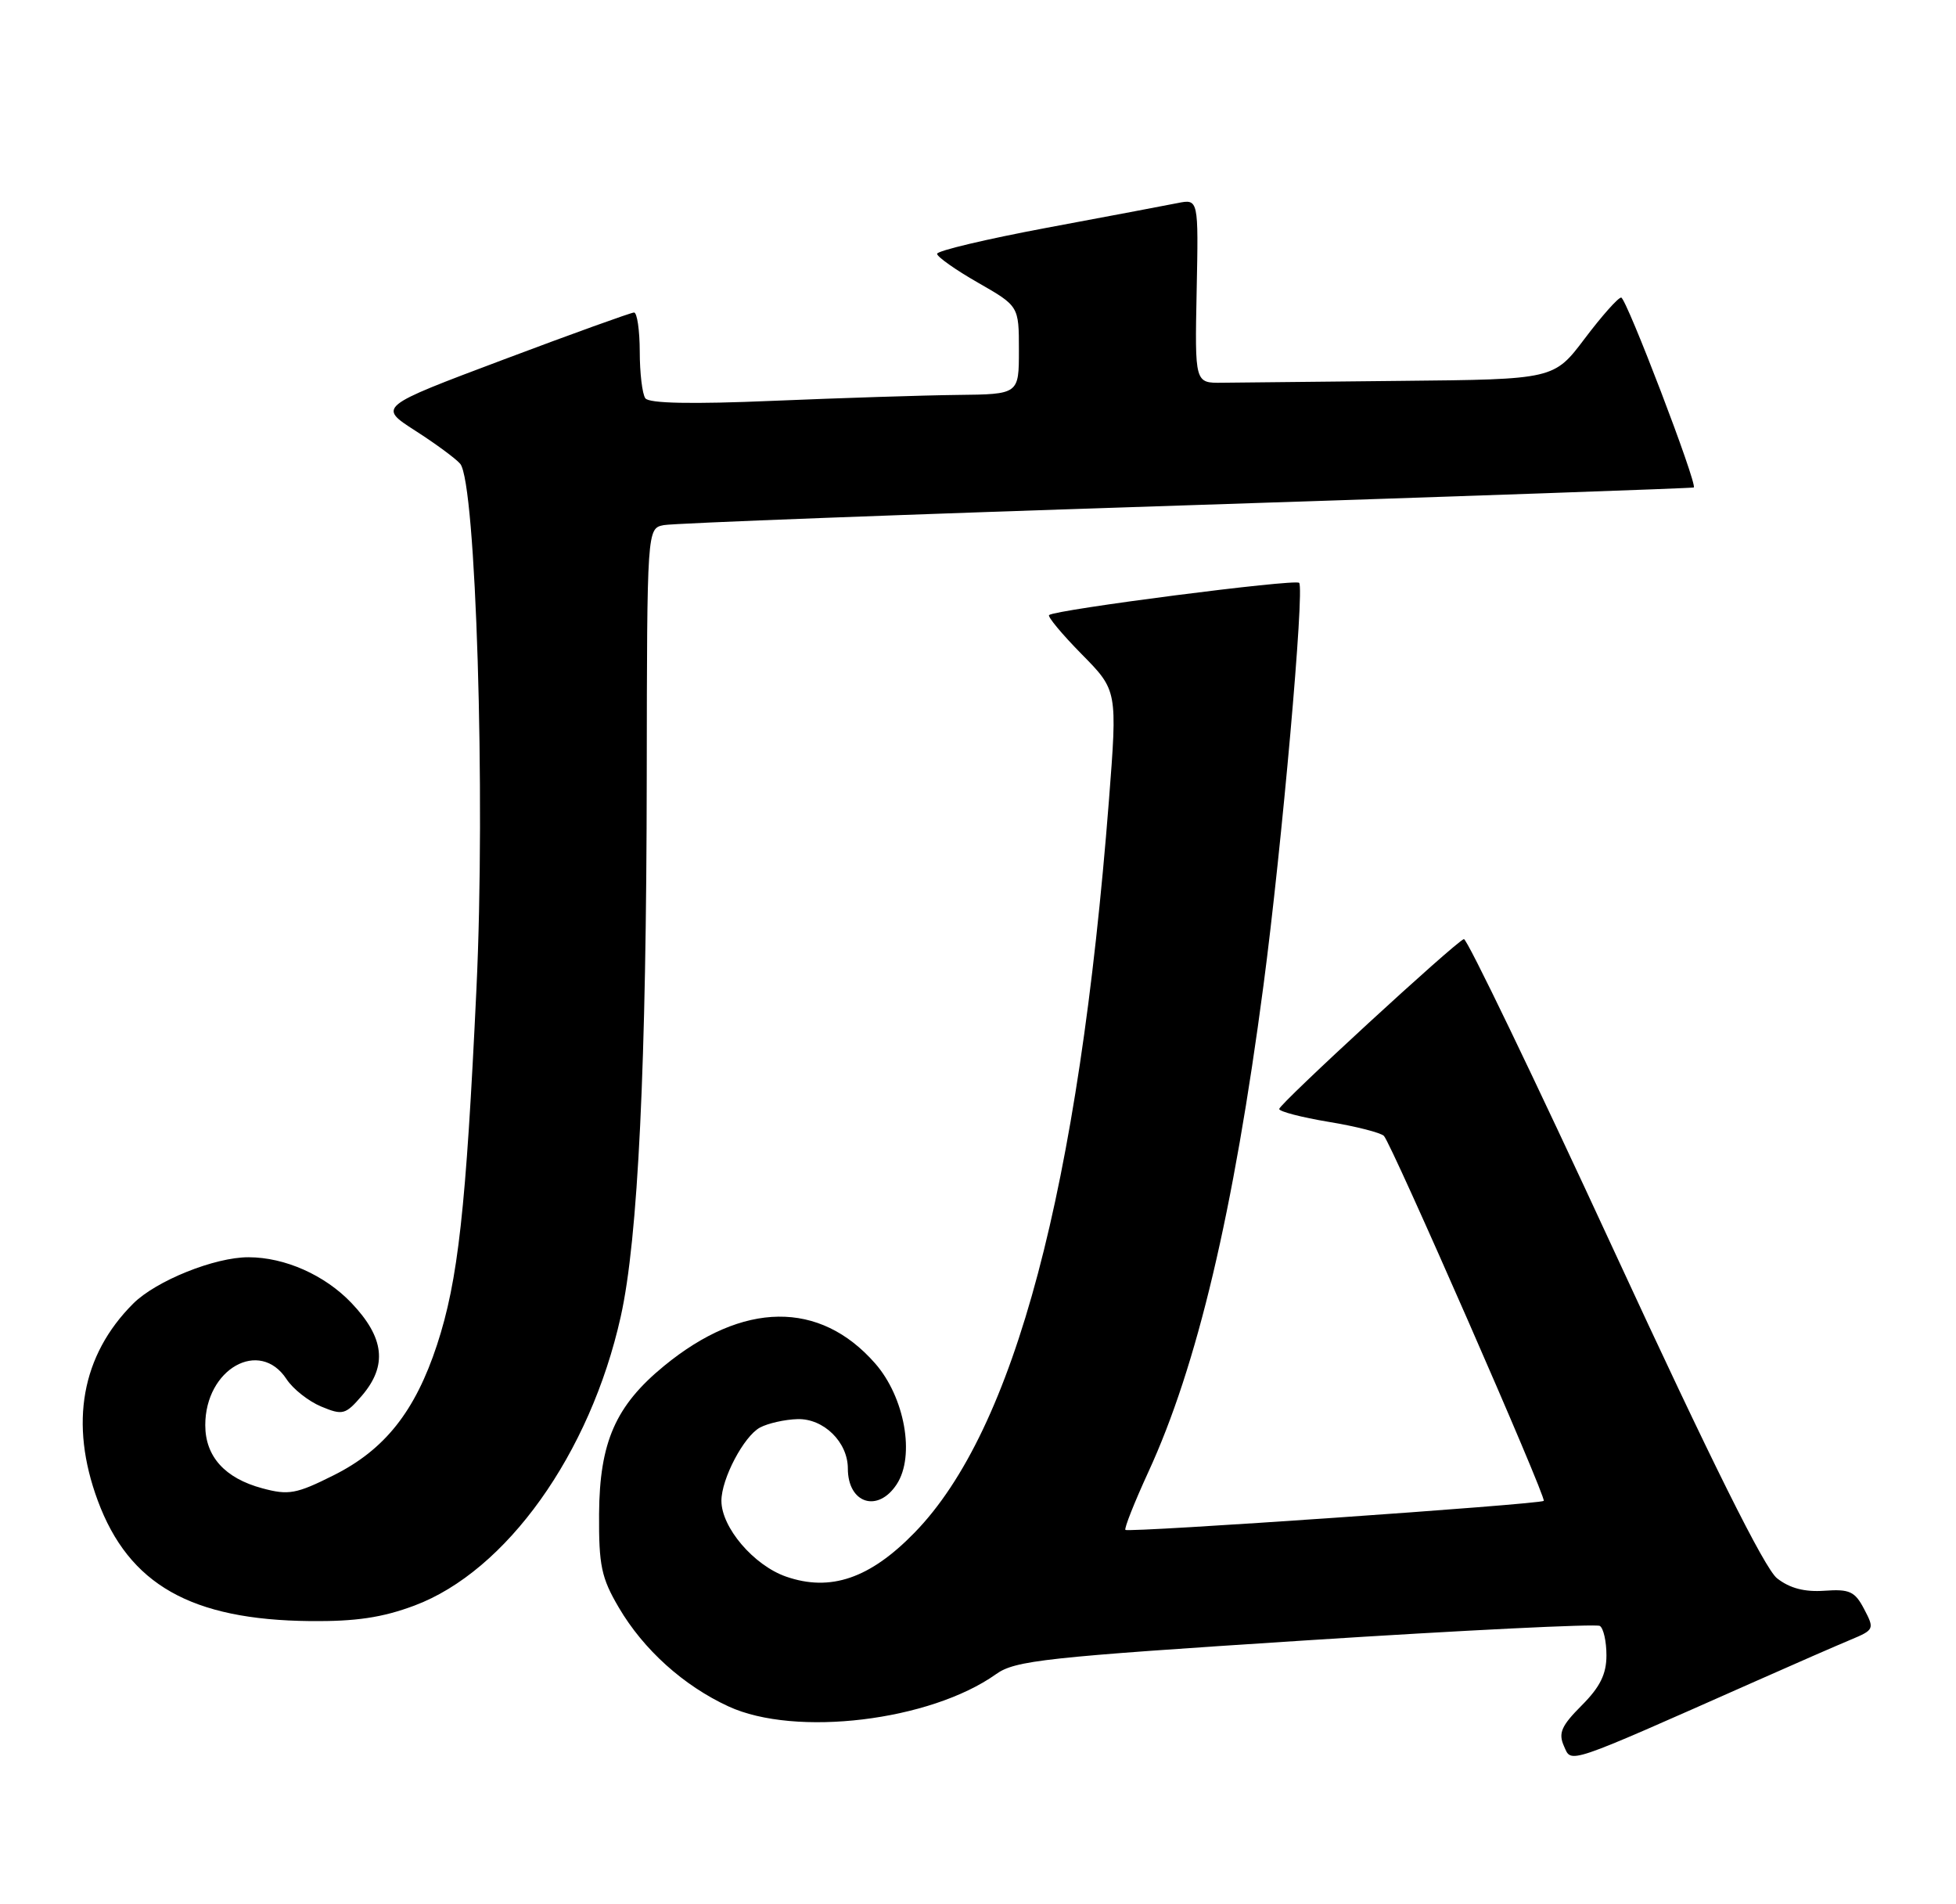 <?xml version="1.0" encoding="UTF-8" standalone="no"?>
<!DOCTYPE svg PUBLIC "-//W3C//DTD SVG 1.1//EN" "http://www.w3.org/Graphics/SVG/1.1/DTD/svg11.dtd" >
<svg xmlns="http://www.w3.org/2000/svg" xmlns:xlink="http://www.w3.org/1999/xlink" version="1.1" viewBox="0 0 263 256">
 <g >
 <path fill="currentColor"
d=" M 236.00 226.03 C 241.22 223.71 246.98 221.20 248.80 220.44 C 252.01 219.10 252.06 218.99 250.65 216.31 C 249.41 213.93 248.69 213.60 245.32 213.84 C 242.64 214.03 240.65 213.51 238.94 212.17 C 237.27 210.86 230.08 196.41 217.00 168.10 C 206.30 144.94 197.22 126.10 196.83 126.24 C 195.63 126.67 172.00 148.41 172.00 149.08 C 172.00 149.42 174.99 150.20 178.65 150.81 C 182.32 151.41 185.66 152.27 186.08 152.70 C 187.12 153.78 207.97 201.36 207.57 201.76 C 207.11 202.22 151.73 206.06 151.32 205.66 C 151.14 205.47 152.52 201.98 154.39 197.91 C 160.96 183.66 165.86 162.96 169.88 132.50 C 172.36 113.77 175.43 79.10 174.68 78.35 C 174.14 77.80 141.93 81.95 141.06 82.68 C 140.82 82.88 142.79 85.25 145.44 87.94 C 150.25 92.82 150.25 92.82 149.10 107.66 C 145.04 159.75 136.42 192.23 122.97 206.03 C 116.97 212.20 111.65 214.01 105.69 211.94 C 101.34 210.42 97.00 205.33 97.00 201.75 C 97.00 198.79 100.02 193.06 102.19 191.90 C 103.26 191.33 105.52 190.82 107.23 190.77 C 110.75 190.67 114.00 193.86 114.00 197.41 C 114.00 202.11 118.03 203.41 120.57 199.53 C 123.07 195.72 121.65 187.81 117.66 183.27 C 110.22 174.79 99.91 174.91 89.30 183.61 C 82.77 188.96 80.62 193.86 80.55 203.50 C 80.51 210.45 80.85 212.10 83.21 216.11 C 86.53 221.76 91.90 226.60 97.95 229.39 C 106.93 233.54 125.08 231.35 133.93 225.05 C 136.51 223.21 140.51 222.78 175.51 220.52 C 196.80 219.15 214.62 218.27 215.11 218.57 C 215.60 218.87 216.00 220.65 216.00 222.53 C 216.00 225.05 215.14 226.79 212.67 229.26 C 209.94 232.00 209.51 232.97 210.28 234.71 C 211.34 237.07 210.22 237.45 236.00 226.03 Z  M 55.71 215.84 C 68.07 211.22 79.35 195.44 83.46 177.00 C 85.80 166.55 86.92 143.19 86.96 104.27 C 87.00 71.04 87.00 71.04 89.25 70.59 C 90.49 70.34 122.10 69.14 159.50 67.93 C 196.90 66.71 227.61 65.63 227.74 65.53 C 228.27 65.13 218.66 40.00 217.98 40.00 C 217.57 40.00 215.37 42.48 213.09 45.50 C 208.94 51.00 208.94 51.00 188.47 51.20 C 177.21 51.31 166.35 51.42 164.33 51.45 C 160.65 51.50 160.65 51.50 160.90 39.12 C 161.15 26.74 161.15 26.74 158.33 27.30 C 156.77 27.61 148.86 29.11 140.75 30.62 C 132.64 32.14 126.00 33.71 126.00 34.12 C 126.00 34.52 128.47 36.27 131.50 38.00 C 137.00 41.15 137.00 41.15 137.00 47.07 C 137.00 53.00 137.00 53.00 128.75 53.09 C 124.21 53.14 113.08 53.50 104.00 53.88 C 92.96 54.35 87.26 54.23 86.77 53.54 C 86.36 52.97 86.02 50.14 86.02 47.25 C 86.01 44.36 85.66 42.00 85.25 42.01 C 84.84 42.02 76.92 44.87 67.67 48.35 C 50.83 54.68 50.83 54.68 55.84 57.90 C 58.59 59.66 61.31 61.67 61.88 62.35 C 64.00 64.91 65.30 106.90 64.06 132.96 C 62.66 162.57 61.60 172.13 58.76 180.79 C 55.82 189.73 51.74 194.88 44.86 198.32 C 39.83 200.84 38.80 201.02 35.27 200.07 C 30.24 198.72 27.60 195.80 27.60 191.58 C 27.60 184.02 34.91 179.88 38.53 185.40 C 39.39 186.72 41.49 188.37 43.19 189.08 C 46.08 190.28 46.45 190.18 48.65 187.63 C 52.12 183.58 51.70 179.82 47.25 175.15 C 43.67 171.40 38.31 169.02 33.43 169.01 C 28.89 168.99 20.98 172.17 17.90 175.25 C 10.95 182.20 9.31 191.35 13.14 201.71 C 17.32 213.01 25.70 217.76 41.71 217.92 C 47.83 217.98 51.40 217.45 55.71 215.84 Z "/>
</g>
</svg>